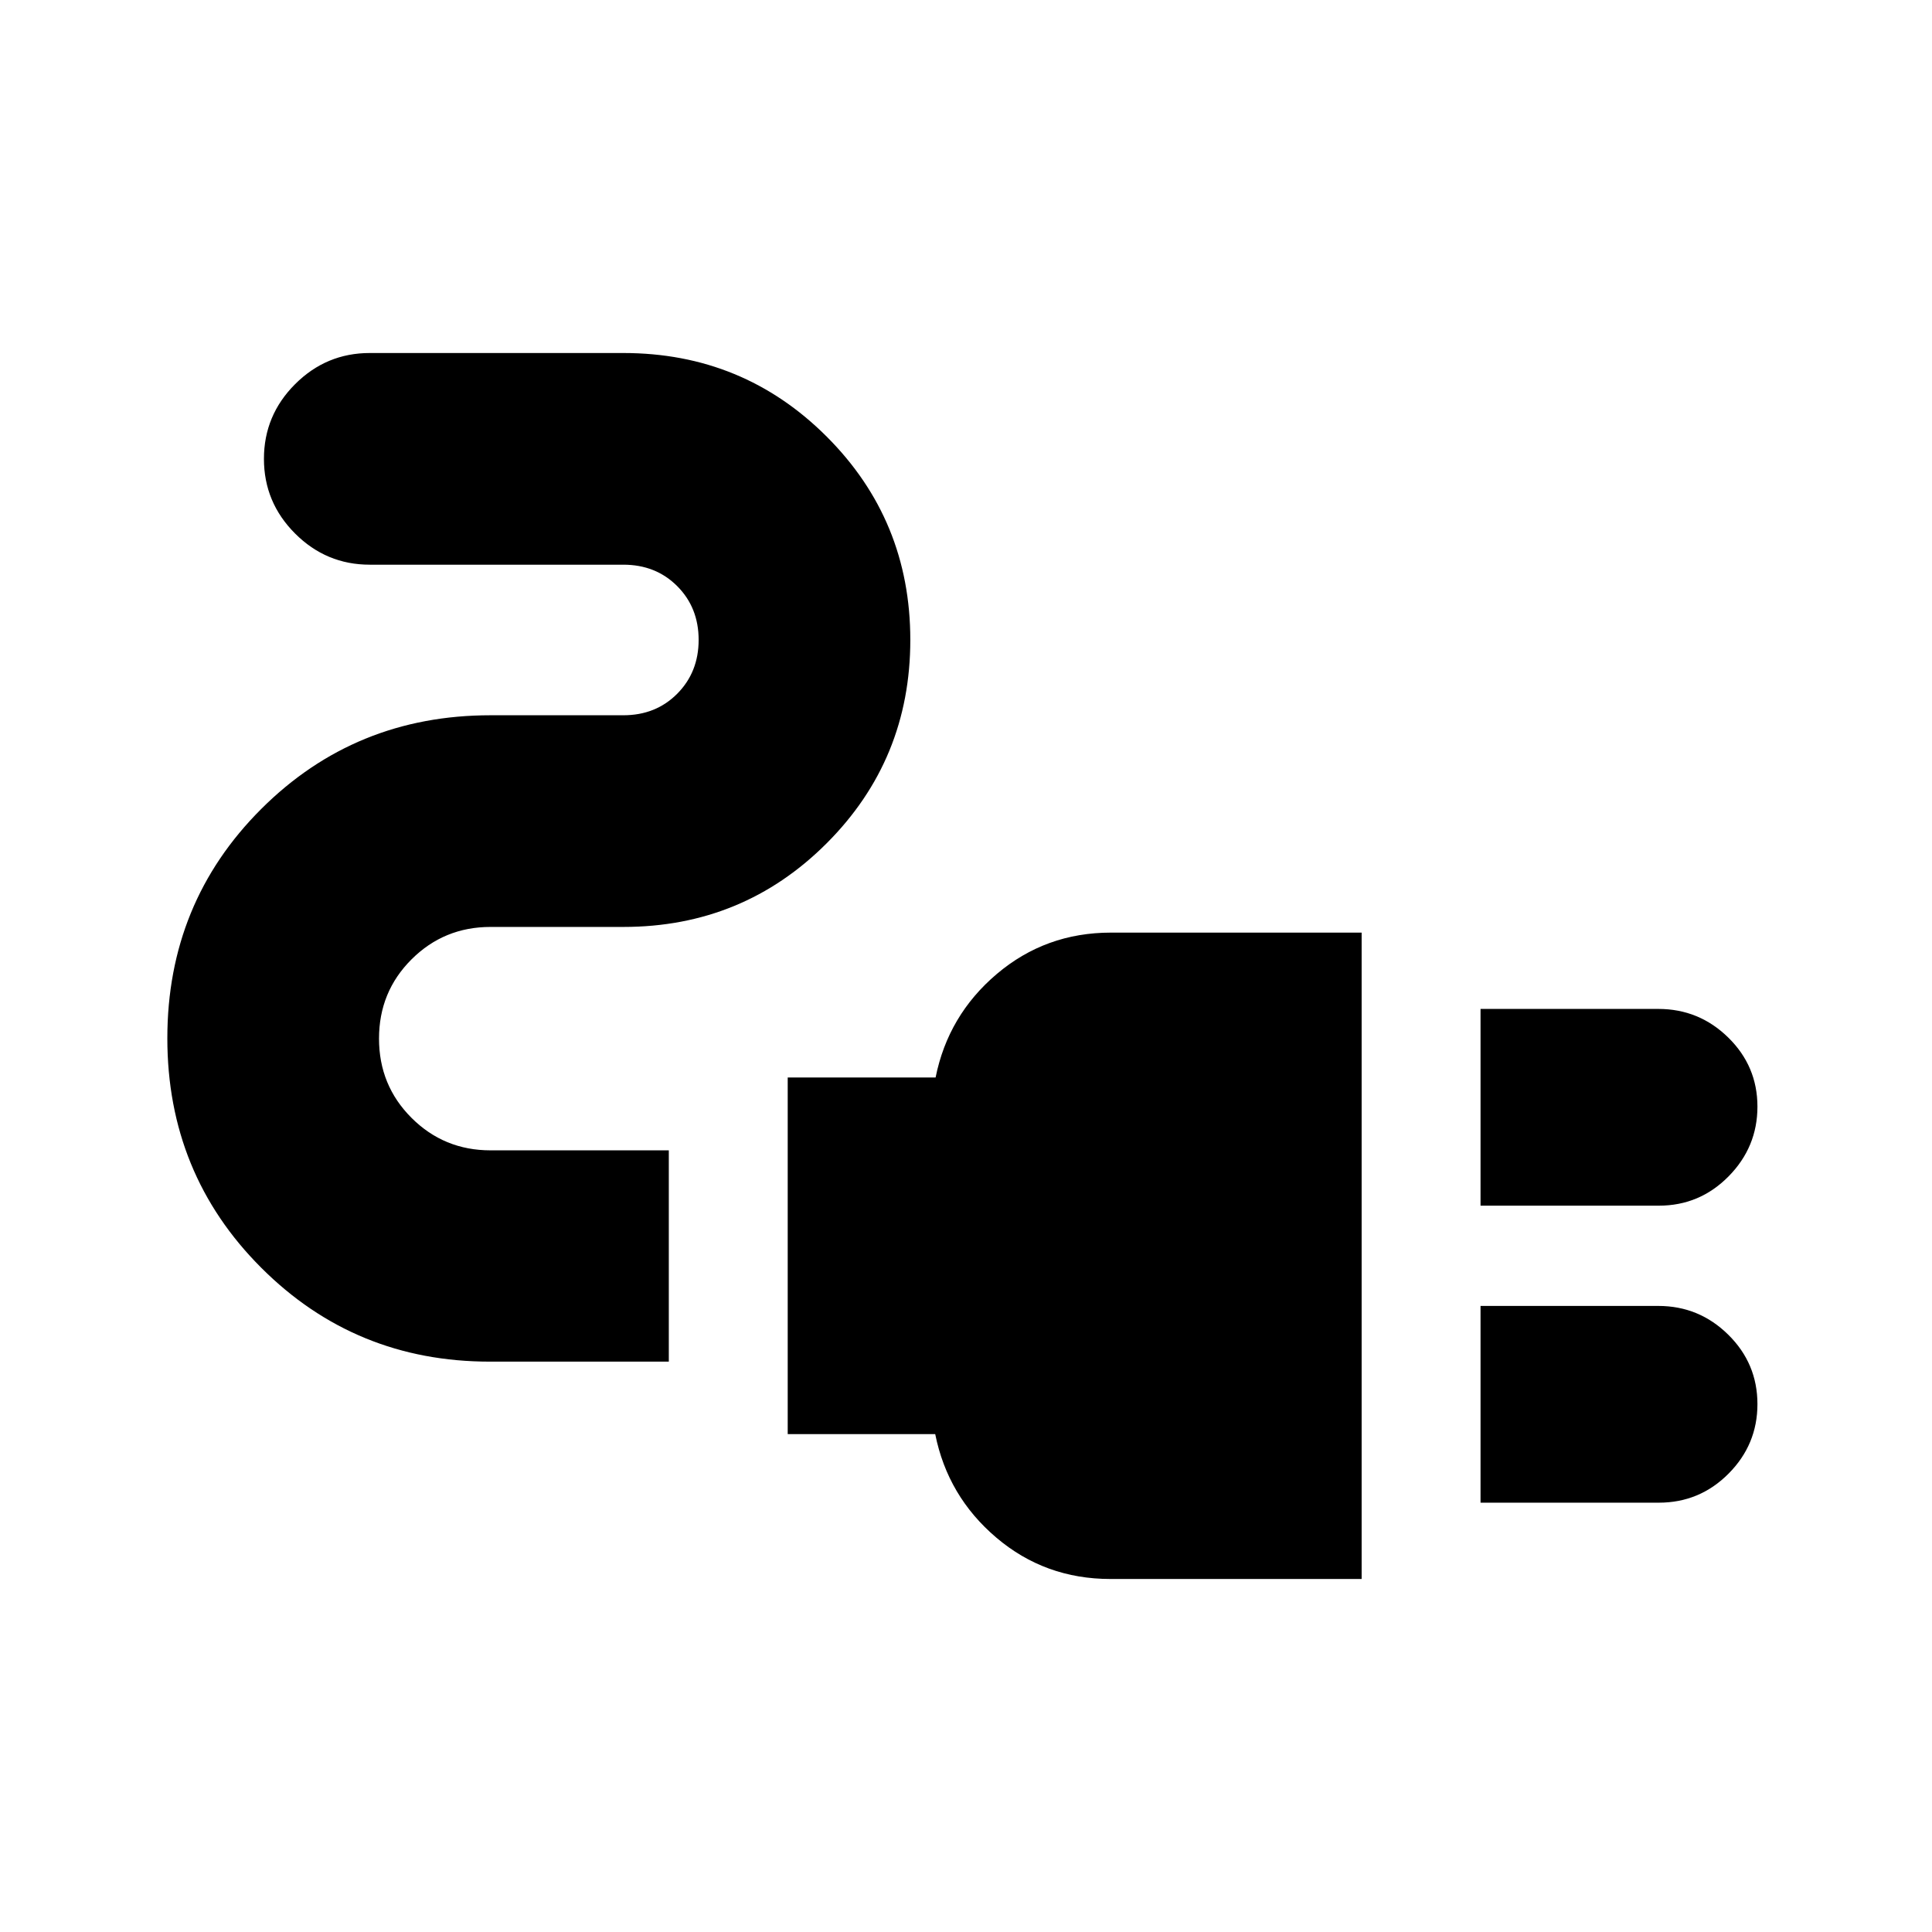 <svg xmlns="http://www.w3.org/2000/svg" height="20" viewBox="0 -960 960 960" width="20"><path d="M735.67-360.91v-97.76h88.34q20.25 0 34.75 14.22t14.5 34.33q0 20.11-14.35 34.66-14.35 14.55-34.65 14.55h-88.59Zm0 147.58v-97.76h88.34q20.25 0 34.75 14.29t14.5 34.5q0 20.11-14.35 34.54t-34.65 14.43h-88.59Zm-183.91 37.92q-32.48 0-56.67-20.53-24.19-20.53-30.39-51.47h-73.29v-177.18h73.48q6.2-30.94 30.44-51.47 24.25-20.53 56.67-20.53h124.59v321.18H551.76Zm-308.35-108q-66.98 0-113.62-46.67-46.64-46.66-46.64-114.01 0-67.34 46.64-113.92t113.95-46.58h66q16.14 0 26.78-10.71 10.63-10.72 10.63-26.74 0-16.03-10.63-26.7-10.64-10.67-26.78-10.67h-126q-21.64 0-37.11-15.48-15.48-15.47-15.48-37.11t15.48-37.11q15.47-15.48 37.11-15.48h126q59.49 0 101.04 41.54 41.55 41.54 41.55 101.01 0 59.47-41.55 101.05t-101.04 41.58h-66q-23.1 0-39.26 16.12-16.15 16.11-16.15 39.36 0 23.26 16.15 39.39 16.16 16.14 39.26 16.14h88.59v104.99h-88.92Z"/></svg>